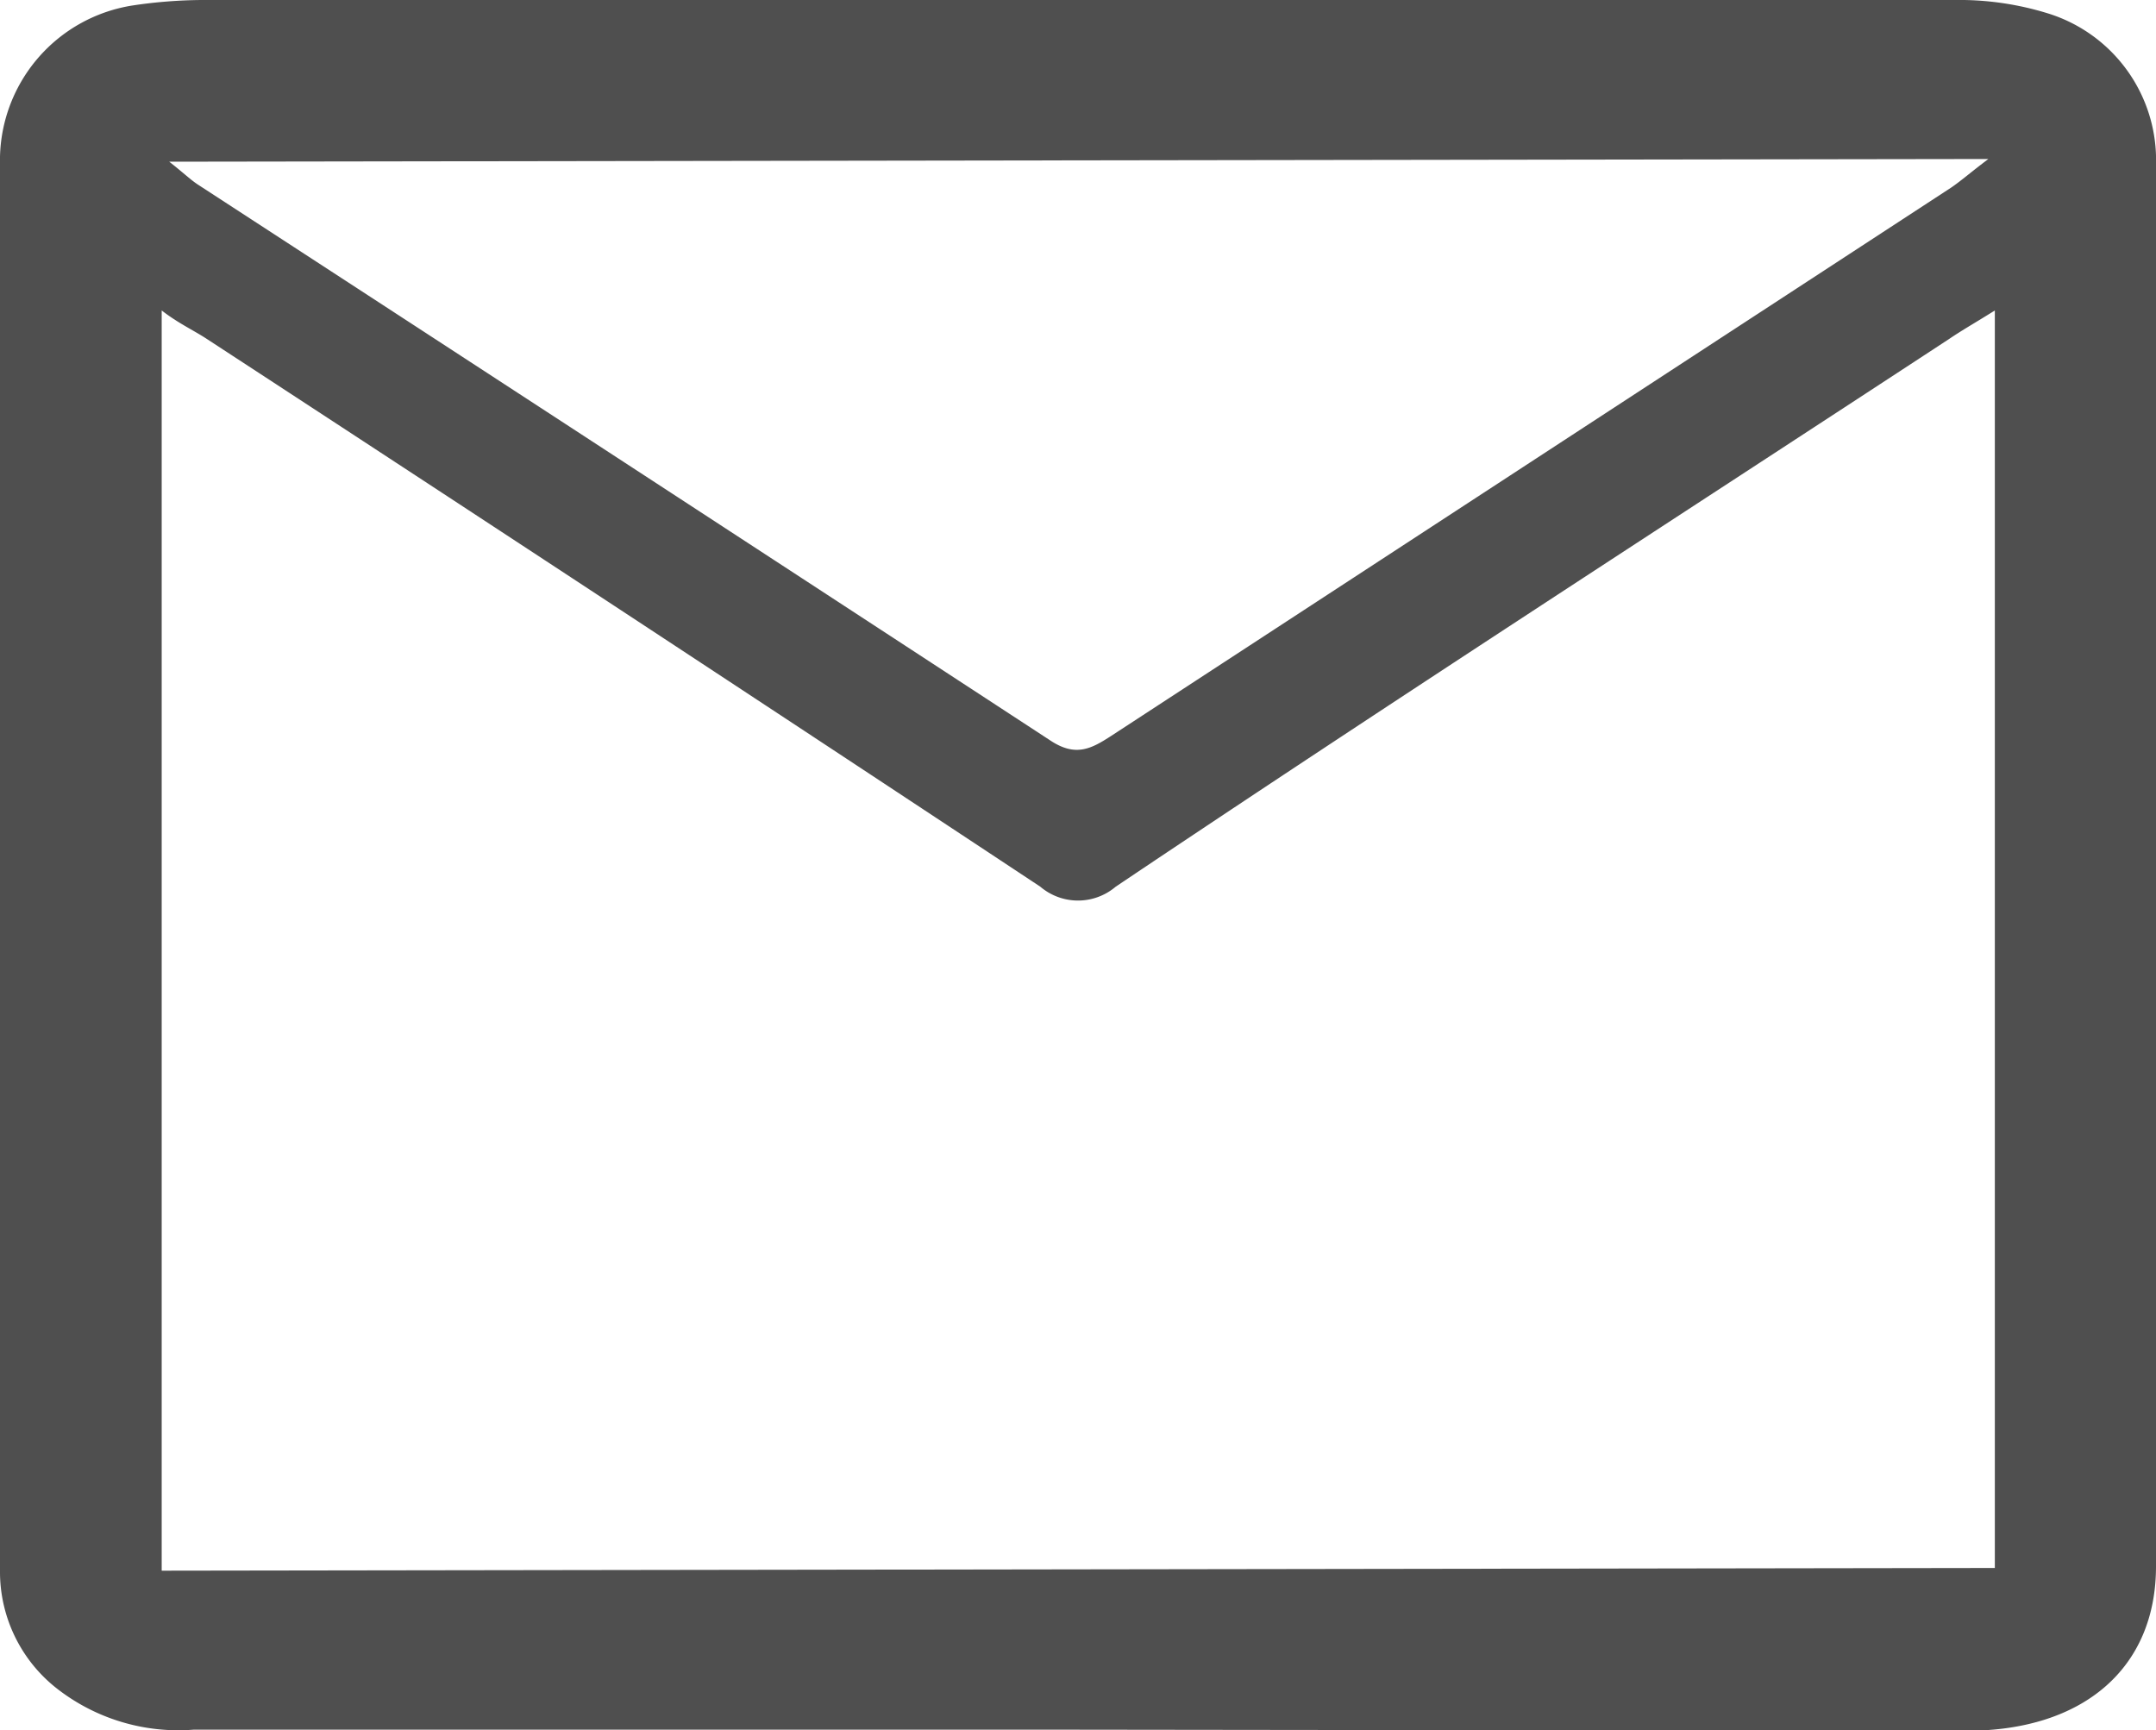 <svg xmlns="http://www.w3.org/2000/svg" viewBox="0 0 40 32.1"><defs><style>.cls-1{fill:#4f4f4f;}</style></defs><g id="Слой_2" data-name="Слой 2"><g id="Слой_1-2" data-name="Слой 1"><path class="cls-1" d="M19.92,32.09H3.59a3.66,3.66,0,0,1-2.53-.76A2.75,2.75,0,0,1,0,29.18Q0,16,0,2.91A2.91,2.91,0,0,1,2.47.1,9.06,9.06,0,0,1,3.74,0H36.26A5.57,5.57,0,0,1,38,.25a2.85,2.85,0,0,1,2,2.81q0,13,0,26c0,1.89-1.35,3.05-3.51,3.05Zm17.09-3V5.76c-.35.22-.6.36-.85.53C31,9.67,25.84,13,20.7,16.45a1.08,1.08,0,0,1-1.4,0Q11.59,11.35,3.84,6.29C3.58,6.12,3.31,6,3,5.76V29.14ZM3.14,3c.28.22.4.34.54.43q7.9,5.14,15.81,10.31c.47.31.76.15,1.13-.09L36.2,3.48c.19-.13.37-.29.69-.53Z"/></g></g></svg>